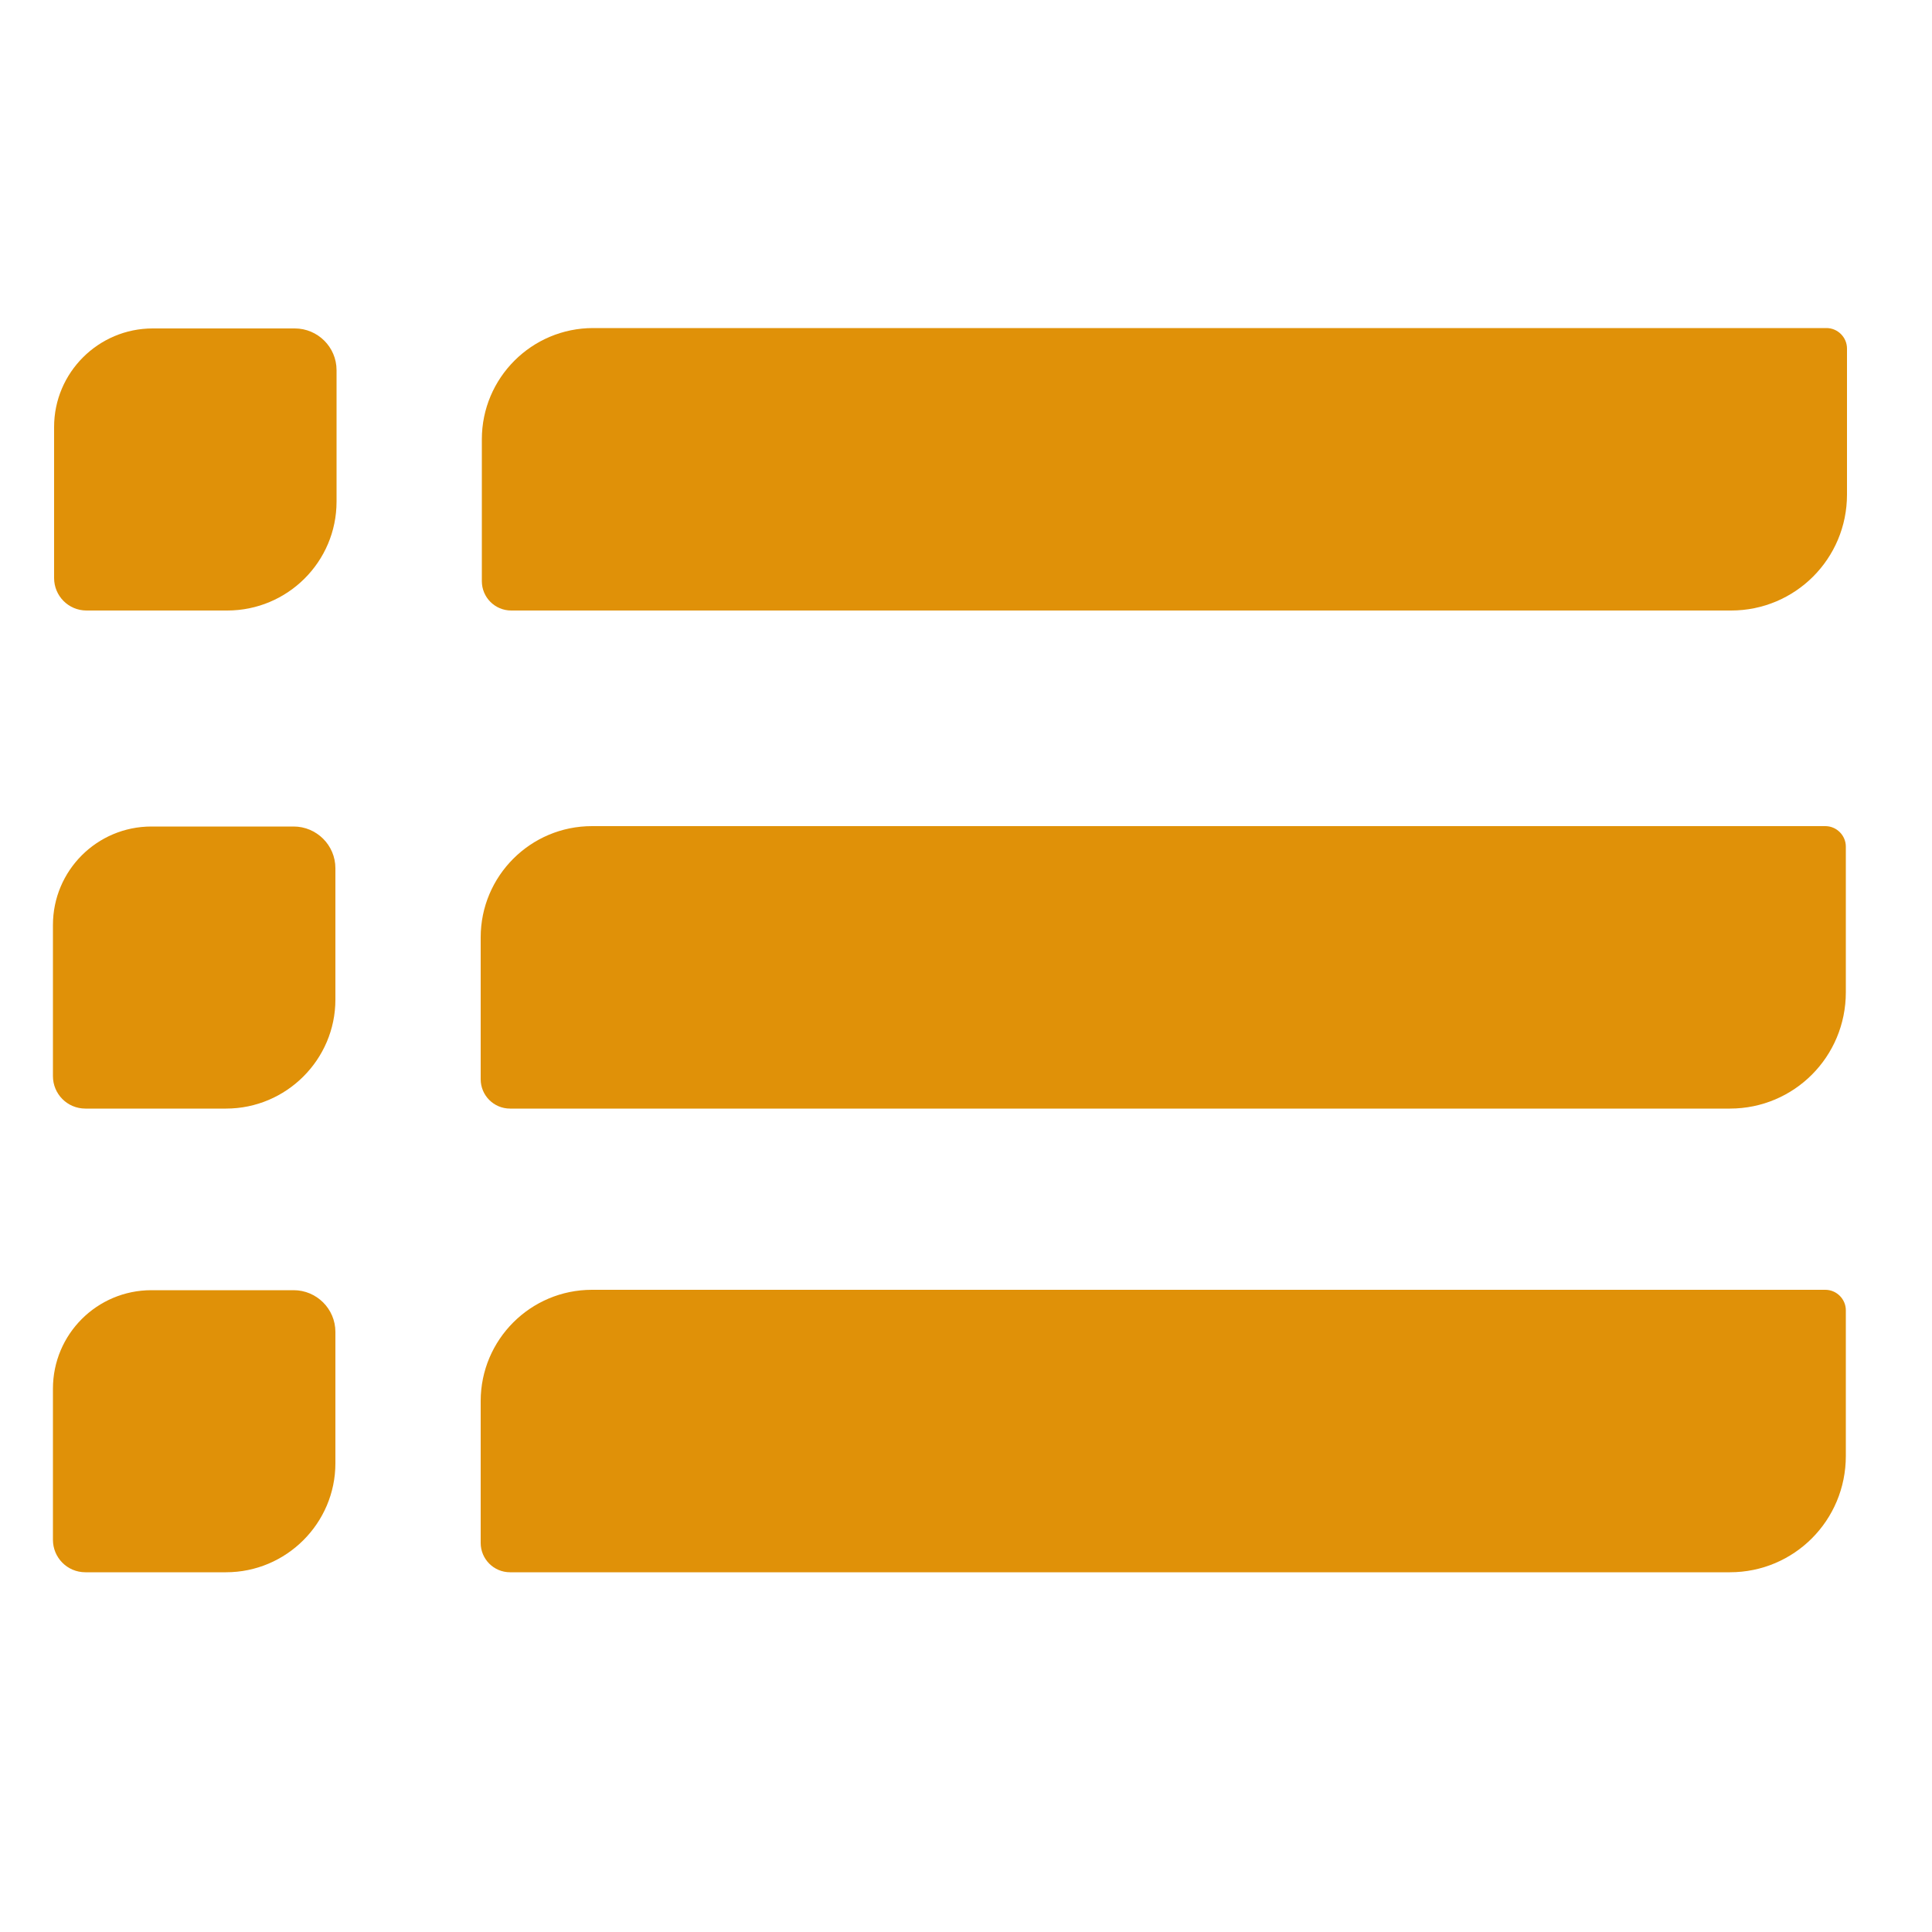 <?xml version="1.0" encoding="utf-8"?>
<!-- Generator: Adobe Illustrator 23.1.0, SVG Export Plug-In . SVG Version: 6.00 Build 0)  -->
<svg version="1.1" id="Calque_1" xmlns="http://www.w3.org/2000/svg" xmlns:xlink="http://www.w3.org/1999/xlink" x="0px" y="0px"
	 viewBox="0 0 500 500" style="enable-background:new 0 0 500 500;" xml:space="preserve">
<style type="text/css">
	.st0{fill:#E09108;}
	.st1{display:none;}
	.st2{display:inline;}
</style>
<g>
	<g>
		<path class="st0" d="M448,158H132.3c-4.2,0-7.6-3.4-7.6-7.6v-36.7c0-15.9,12.9-28.8,28.8-28.8h319.2c2.9,0,5.3,2.4,5.3,5.3V128
			C478,144.6,464.6,158,448,158z"/>
	</g>
	<g>
		<path class="st0" d="M58.8,158H22.4c-4.7,0-8.4-3.8-8.4-8.4v-39.1C14,96.4,25.5,85,39.5,85h36.8c5.9,0,10.8,4.8,10.8,10.8v34
			C87.1,145.4,74.4,158,58.8,158z"/>
	</g>
	<g>
		<path class="st0" d="M447.7,286.9H132c-4.2,0-7.6-3.4-7.6-7.6v-36.7c0-15.9,12.9-28.8,28.8-28.8h319.2c2.9,0,5.3,2.4,5.3,5.3v37.7
			C477.7,273.5,464.3,286.9,447.7,286.9z"/>
	</g>
	<g>
		<path class="st0" d="M58.5,286.9H22.1c-4.7,0-8.4-3.8-8.4-8.4v-39.1c0-14.1,11.4-25.5,25.5-25.5H76c5.9,0,10.8,4.8,10.8,10.8v34
			C86.8,274.2,74.1,286.9,58.5,286.9z"/>
	</g>
	<g>
		<path class="st0" d="M447.7,406.9H132c-4.2,0-7.6-3.4-7.6-7.6v-36.7c0-15.9,12.9-28.8,28.8-28.8h319.2c2.9,0,5.3,2.4,5.3,5.3v37.7
			C477.7,393.5,464.3,406.9,447.7,406.9z"/>
	</g>
	<g>
		<path class="st0" d="M58.5,406.9H22.1c-4.7,0-8.4-3.8-8.4-8.4v-39.1c0-14.1,11.4-25.5,25.5-25.5H76c5.9,0,10.8,4.8,10.8,10.8v34
			C86.8,394.2,74.1,406.9,58.5,406.9z"/>
	</g>
</g>
<g id="Calque_3" class="st1">
	<g class="st2">
		<path d="M474,596.1H127.7c-12.6,0-22.7-10.2-22.7-22.7v-27.5c0-12.6,10.2-22.7,22.7-22.7H474c12.6,0,22.7,10.2,22.7,22.7v27.5
			C496.8,586,486.6,596.1,474,596.1z"/>
	</g>
	<g class="st2">
		<path d="M68,596.5H40.5c-12.6,0-22.7-10.2-22.7-22.7v-27.5c0-12.6,10.2-22.7,22.7-22.7H68c12.6,0,22.7,10.2,22.7,22.7v27.5
			C90.8,586.3,80.6,596.5,68,596.5z"/>
	</g>
	<g class="st2">
		<path d="M477.5,688.3H131.1c-12.6,0-22.7-10.2-22.7-22.7V638c0-12.6,10.2-22.7,22.7-22.7h346.3c12.6,0,22.7,10.2,22.7,22.7v27.5
			C500.2,678.1,490,688.3,477.5,688.3z"/>
	</g>
	<g class="st2">
		<path d="M68,688.3H40.5c-12.6,0-22.7-10.2-22.7-22.7V638c0-12.6,10.2-22.7,22.7-22.7H68c12.6,0,22.7,10.2,22.7,22.7v27.5
			C90.8,678.1,80.6,688.3,68,688.3z"/>
	</g>
</g>
<g class="st1">
	<g class="st2">
		<path d="M219.4,228.7H112c-4.7,0-8.4-3.8-8.4-8.4V110.1c0-14.1,11.4-25.5,25.5-25.5H237c5.9,0,10.8,4.8,10.8,10.8v105
			C247.7,216,235.1,228.7,219.4,228.7z"/>
	</g>
	<g class="st2">
		<path d="M218.8,408H111.4c-4.7,0-8.4-3.8-8.4-8.4V289.4c0-14.1,11.4-25.5,25.5-25.5h107.9c5.9,0,10.8,4.8,10.8,10.8v105
			C247.1,395.3,234.4,408,218.8,408z"/>
	</g>
	<g class="st2">
		<path d="M387.2,228.7H279.7c-4.7,0-8.4-3.8-8.4-8.4V110.1c0-14.1,11.4-25.5,25.5-25.5h107.9c5.9,0,10.8,4.8,10.8,10.8v105
			C415.4,216,402.8,228.7,387.2,228.7z"/>
	</g>
	<g class="st2">
		<path d="M386.5,408H279.1c-4.7,0-8.4-3.8-8.4-8.4V289.4c0-14.1,11.4-25.5,25.5-25.5H404c5.9,0,10.8,4.8,10.8,10.8v105
			C414.8,395.3,402.1,408,386.5,408z"/>
	</g>
</g>
</svg>
